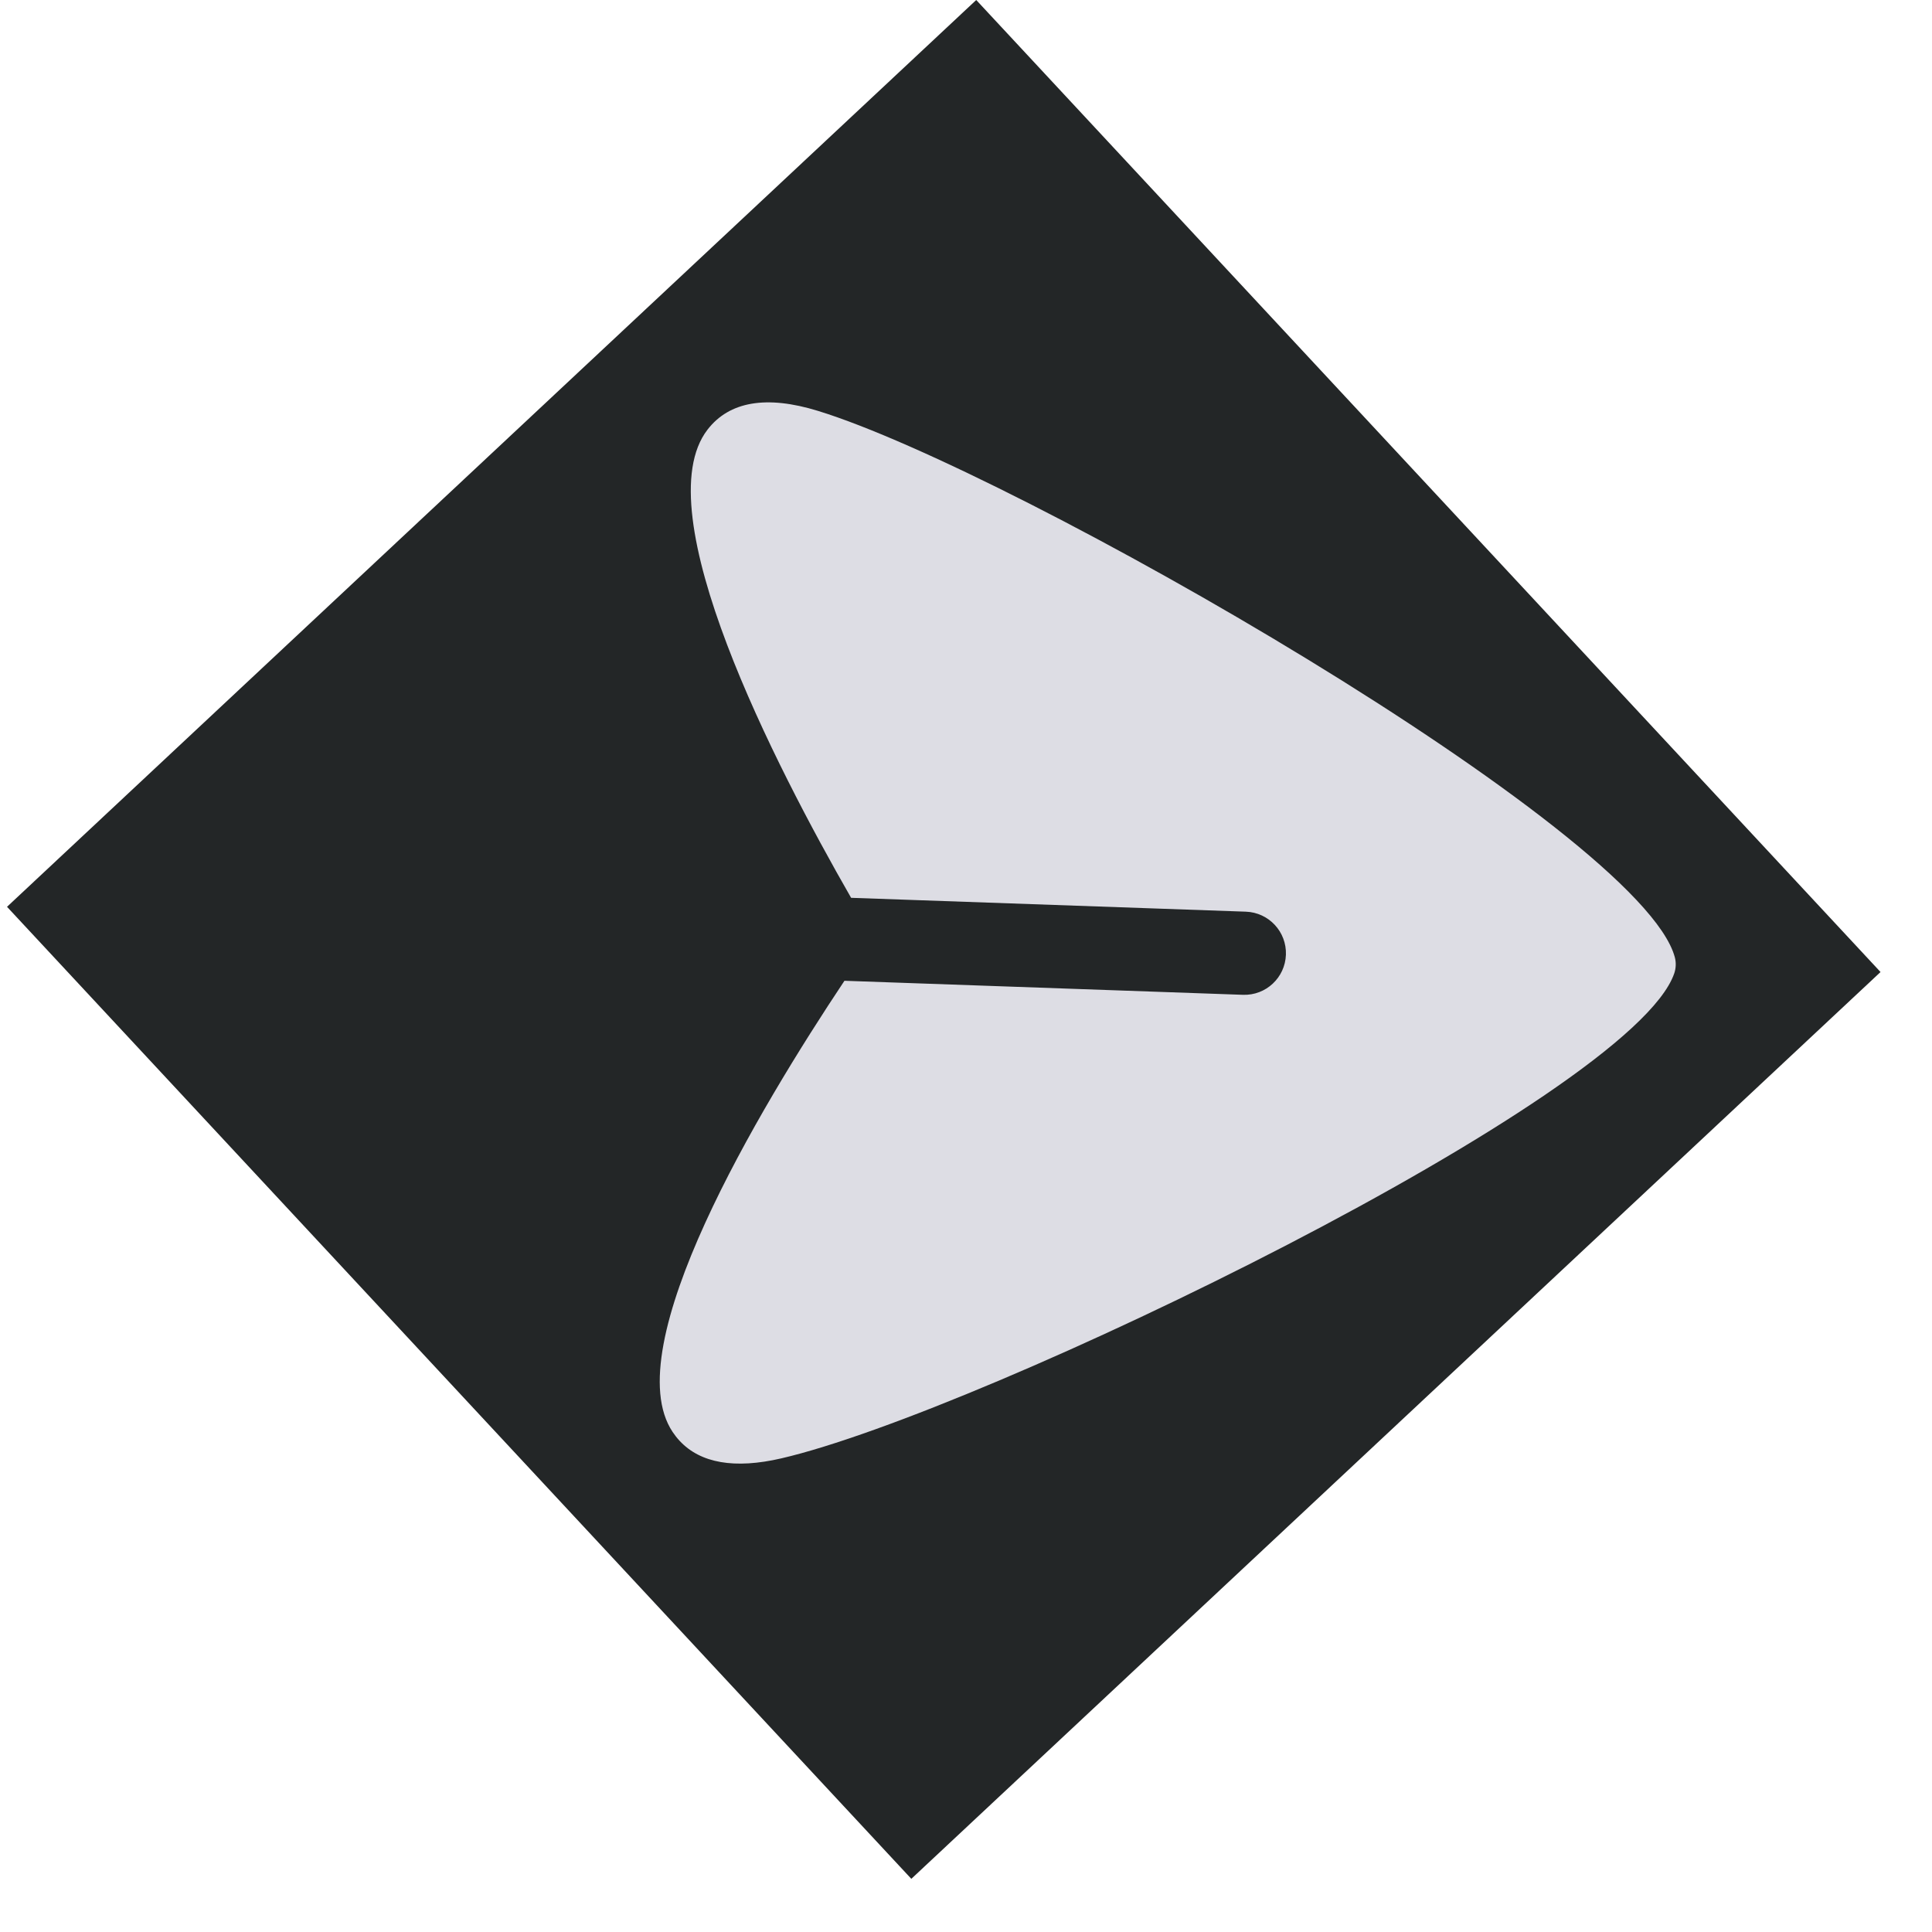 <svg width="34" height="34" viewBox="0 0 34 34" fill="none" xmlns="http://www.w3.org/2000/svg">
<rect width="23.369" height="23.365" transform="matrix(0.681 0.732 -0.73 0.683 17.18 0)" fill="#232627"/>
<path fill-rule="evenodd" clip-rule="evenodd" d="M29.464 17.13C29.495 17.038 29.499 16.94 29.474 16.846C28.881 14.62 17.856 8.293 14.392 7.23C13.489 6.952 12.835 7.064 12.452 7.56C11.339 8.997 13.637 13.464 14.978 15.8L21.926 16.044C22.329 16.059 22.644 16.397 22.63 16.801C22.616 17.205 22.278 17.521 21.875 17.507L14.861 17.26C13.351 19.526 10.843 23.713 11.837 25.2C11.875 25.256 11.915 25.308 11.96 25.356C12.327 25.751 12.929 25.855 13.749 25.665C17.277 24.848 28.715 19.311 29.464 17.13Z" fill="#DDDDE4"/>
</svg>
